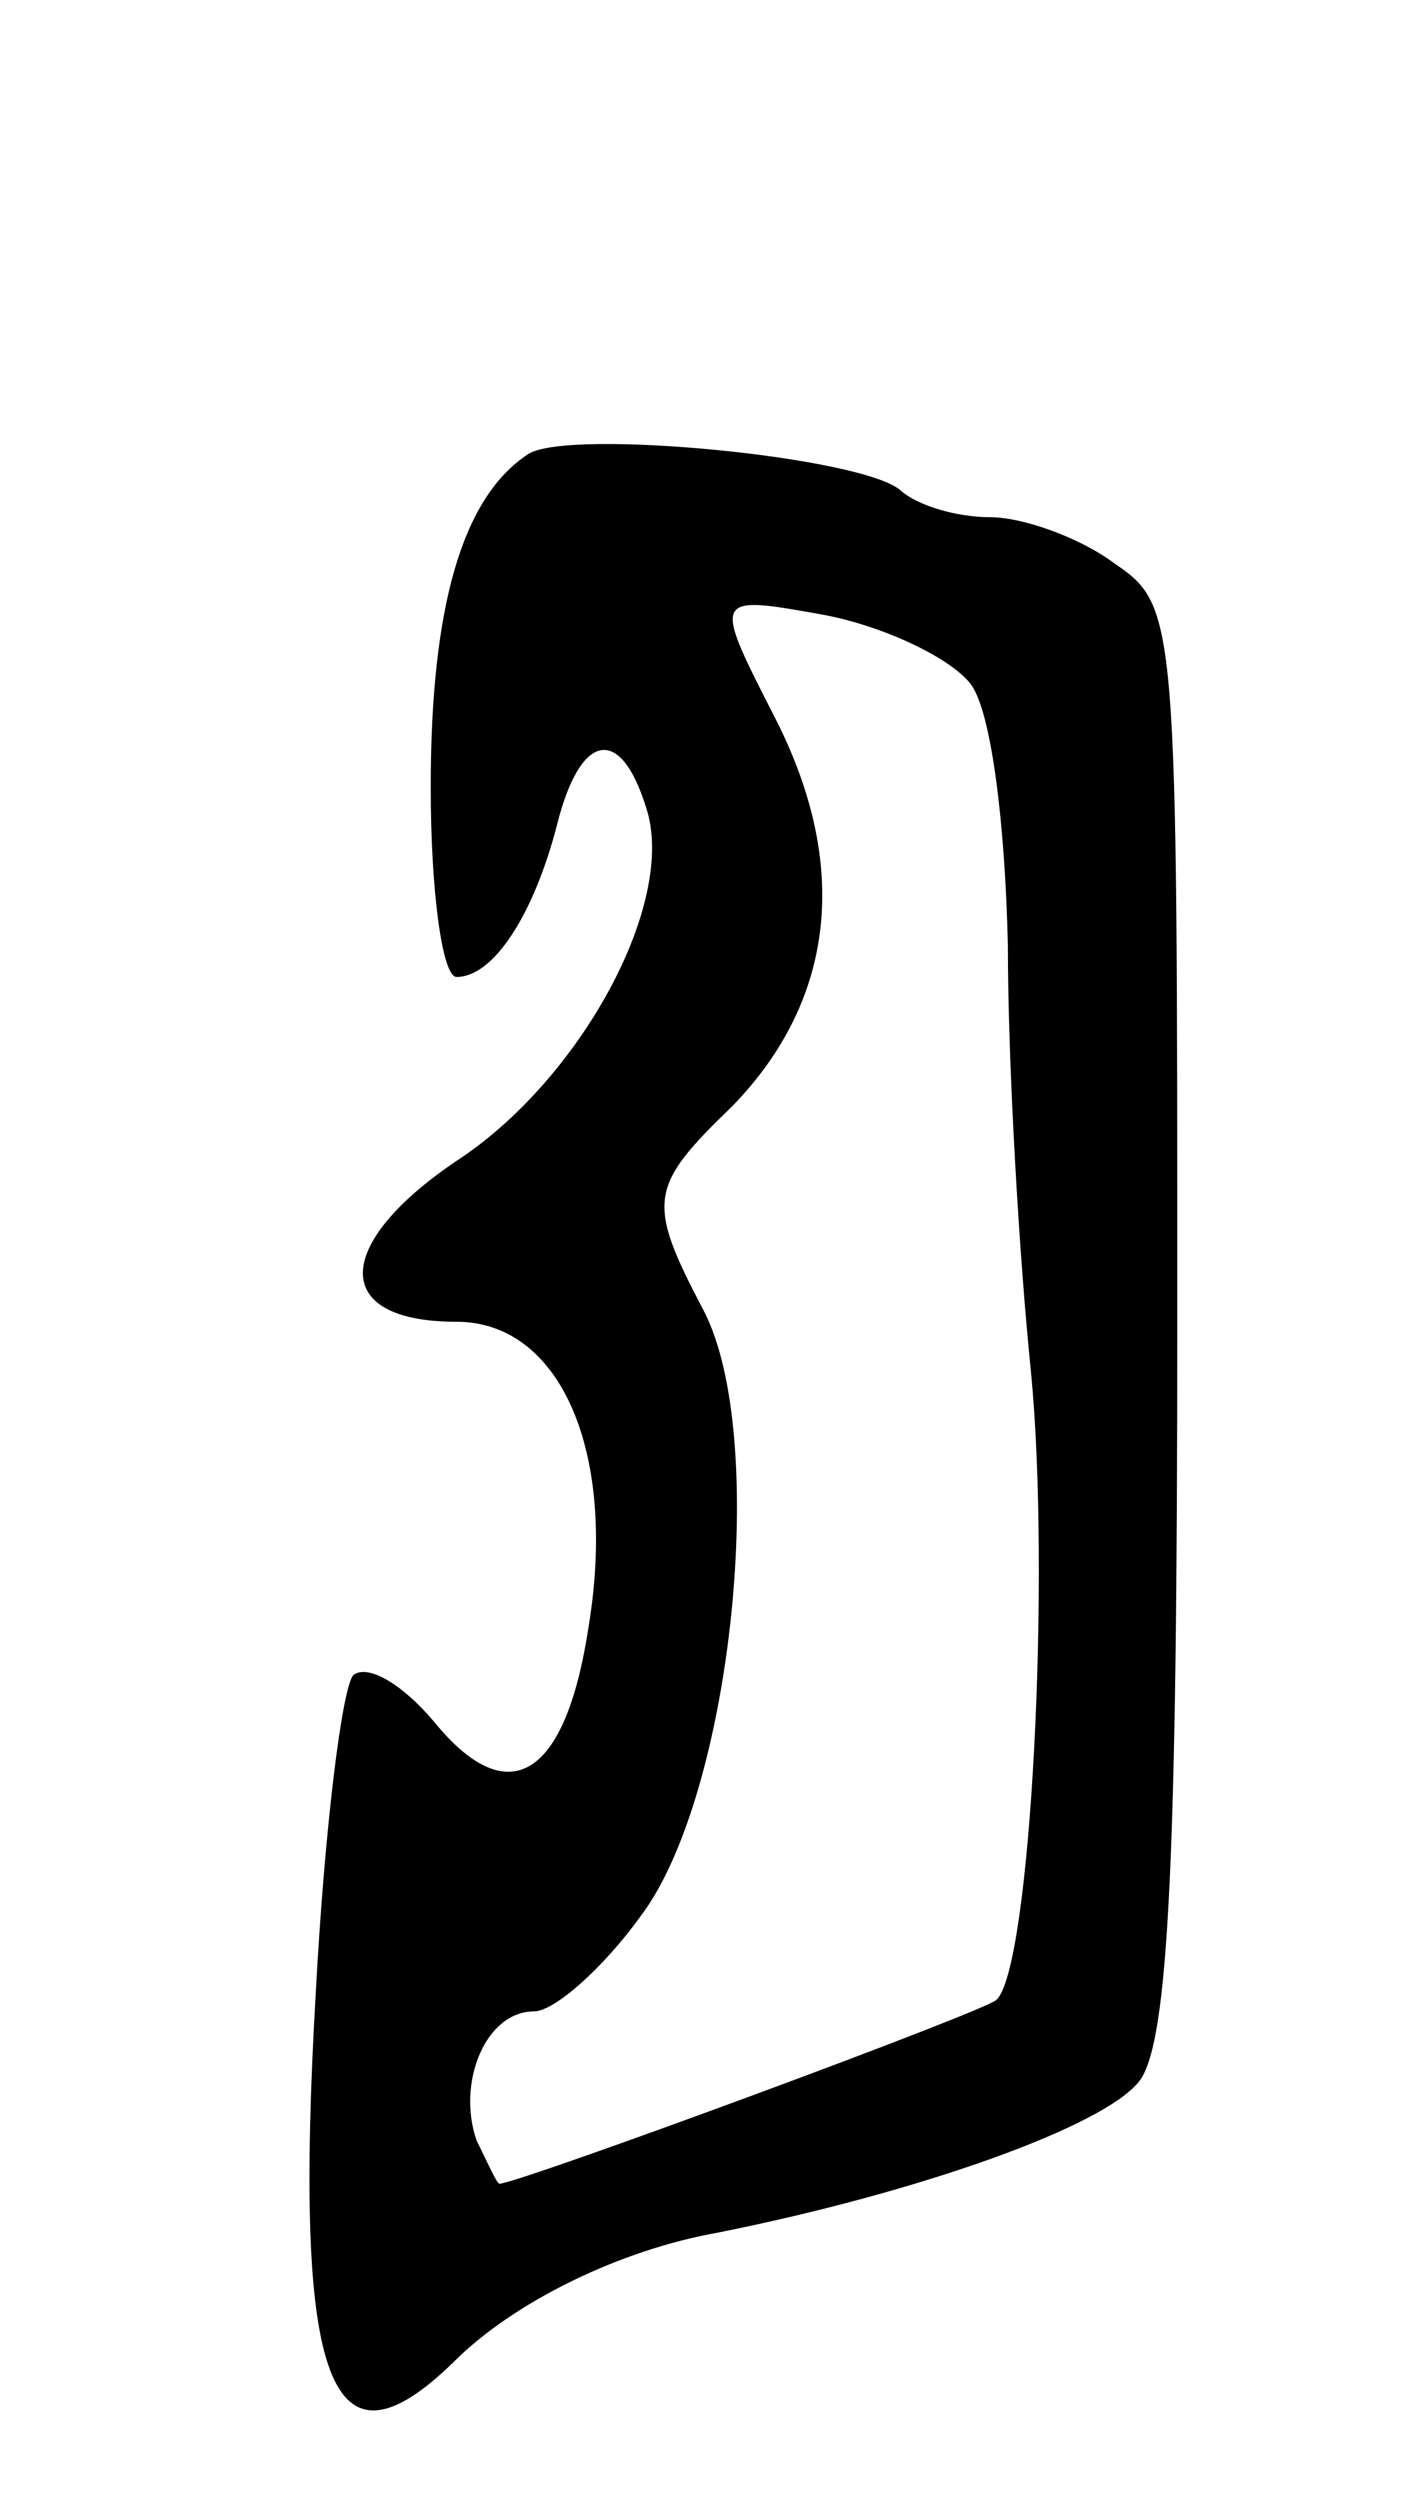 <svg version="1.0" xmlns="http://www.w3.org/2000/svg"
 width="49pt" height="87pt" viewBox="0 0 49 87"
 preserveAspectRatio="xMidYMid meet">
<g transform="translate(0,87) scale(0.1,-0.1)"
fill="#000000" stroke="none">
<path d="M184 712 c-23 -15 -34 -53 -34 -116 0 -36 4 -66 9 -66 13 0 27 22 35
53 8 32 22 35 31 6 11 -33 -23 -95 -66 -123 -43 -29 -44 -56 0 -56 36 0 56
-45 46 -106 -8 -53 -28 -65 -54 -33 -11 13 -23 20 -28 16 -4 -5 -10 -54 -13
-110 -8 -137 5 -171 48 -129 21 21 58 39 92 45 70 14 135 37 147 53 10 14 13
77 13 265 0 245 0 248 -22 263 -12 9 -32 16 -43 16 -12 0 -25 4 -31 9 -12 12
-116 22 -130 13z m154 -80 c7 -9 12 -47 13 -91 0 -42 4 -109 8 -148 7 -71 0
-208 -12 -219 -4 -4 -164 -63 -173 -64 -1 0 -4 7 -8 15 -7 20 3 45 20 45 7 0
24 15 37 33 32 42 45 167 22 211 -20 38 -19 43 10 71 36 37 41 84 15 135 -22
43 -22 43 17 36 21 -4 44 -15 51 -24z"/>
</g>
</svg>

